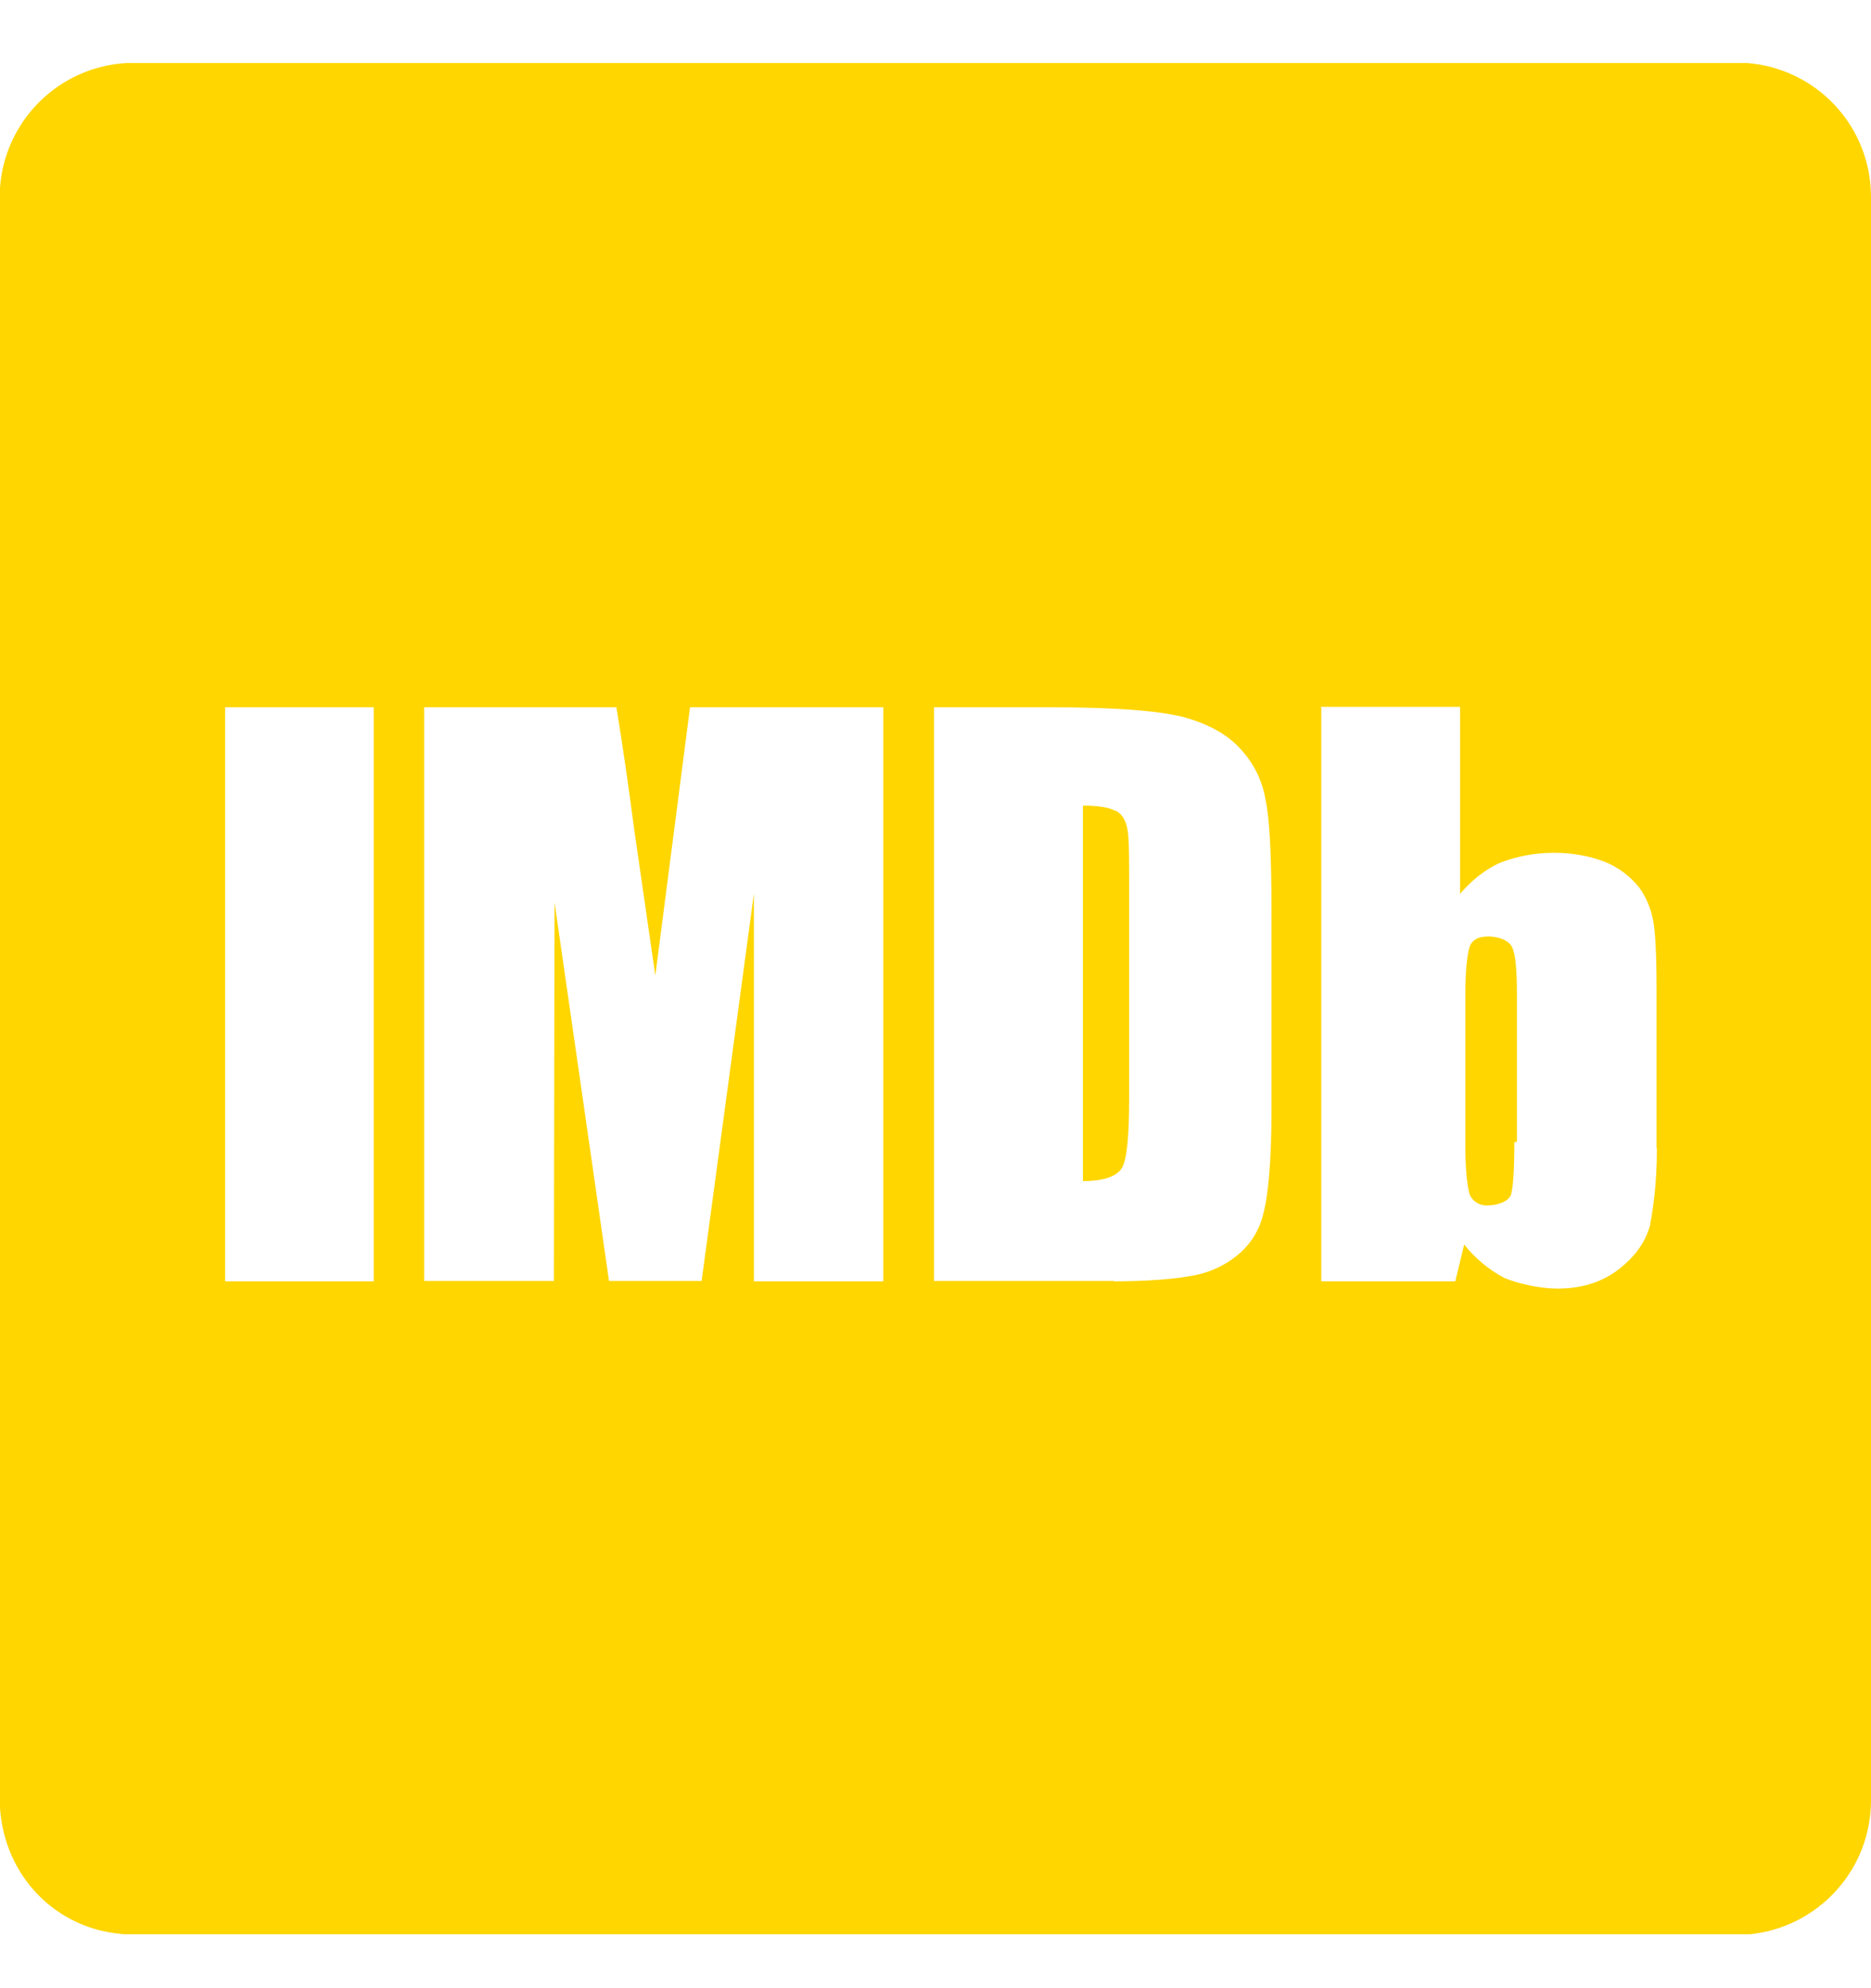 <svg width="16" height="17" viewBox="0 0 16 17" fill="none" xmlns="http://www.w3.org/2000/svg">
<path d="M9.539 6.932V6.935C9.489 6.903 9.388 6.888 9.261 6.888V10.099C9.44 10.099 9.552 10.057 9.594 9.987C9.636 9.919 9.656 9.719 9.656 9.398V7.487C9.656 7.268 9.654 7.127 9.636 7.067C9.62 7.002 9.591 6.958 9.541 6.932L9.539 6.932ZM14.943 0.539H1.081C0.802 0.555 0.538 0.672 0.34 0.868C0.141 1.064 0.02 1.326 0 1.604L0 15.458C0.039 16.042 0.474 16.487 1.036 16.536C1.047 16.539 1.058 16.539 1.068 16.539H14.964C15.247 16.51 15.51 16.378 15.701 16.167C15.893 15.957 15.999 15.683 16 15.398V1.679C15.999 1.391 15.89 1.114 15.694 0.903C15.498 0.692 15.23 0.562 14.943 0.539L14.943 0.539ZM3.196 10.956H1.925V6.047H3.196V10.956ZM7.554 10.956H6.447V7.641L6 10.953H5.208L4.742 7.714L4.737 10.953H3.627V6.047H5.271C5.328 6.393 5.378 6.745 5.424 7.096L5.604 8.341L5.901 6.047H7.554L7.554 10.956ZM10.873 9.503C10.873 9.938 10.844 10.232 10.802 10.383C10.77 10.519 10.694 10.64 10.586 10.729C10.477 10.82 10.346 10.881 10.206 10.906C10.057 10.935 9.826 10.956 9.527 10.956L9.524 10.953H7.987V6.047H8.938C9.547 6.047 9.904 6.078 10.117 6.13C10.334 6.19 10.501 6.281 10.615 6.412C10.725 6.532 10.797 6.68 10.823 6.841C10.857 6.998 10.873 7.31 10.873 7.776L10.873 9.503ZM14.169 9.818C14.169 10.117 14.138 10.328 14.11 10.479C14.068 10.628 13.979 10.747 13.838 10.857C13.688 10.969 13.518 11.018 13.318 11.018C13.171 11.018 12.984 10.977 12.864 10.927C12.731 10.856 12.614 10.759 12.521 10.641L12.445 10.956H11.299V6.047L11.286 6.044H12.486V7.643C12.585 7.526 12.697 7.438 12.825 7.378C12.972 7.321 13.128 7.292 13.286 7.292C13.437 7.292 13.585 7.315 13.726 7.37C13.841 7.417 13.94 7.492 14.018 7.589C14.078 7.672 14.117 7.768 14.137 7.87C14.155 7.961 14.166 8.157 14.166 8.448V9.818L14.169 9.818ZM12.719 8.008C12.641 8.008 12.591 8.037 12.57 8.089C12.55 8.143 12.531 8.281 12.531 8.505V9.802C12.531 10.018 12.55 10.159 12.57 10.219C12.584 10.247 12.605 10.27 12.632 10.286C12.659 10.302 12.69 10.309 12.722 10.307C12.8 10.307 12.901 10.276 12.922 10.213C12.94 10.148 12.95 10 12.95 9.765L12.972 9.763V8.502C12.972 8.302 12.961 8.164 12.932 8.101C12.901 8.034 12.803 8.007 12.722 8.007L12.719 8.008Z" fill="#FFD600"/>
</svg>
